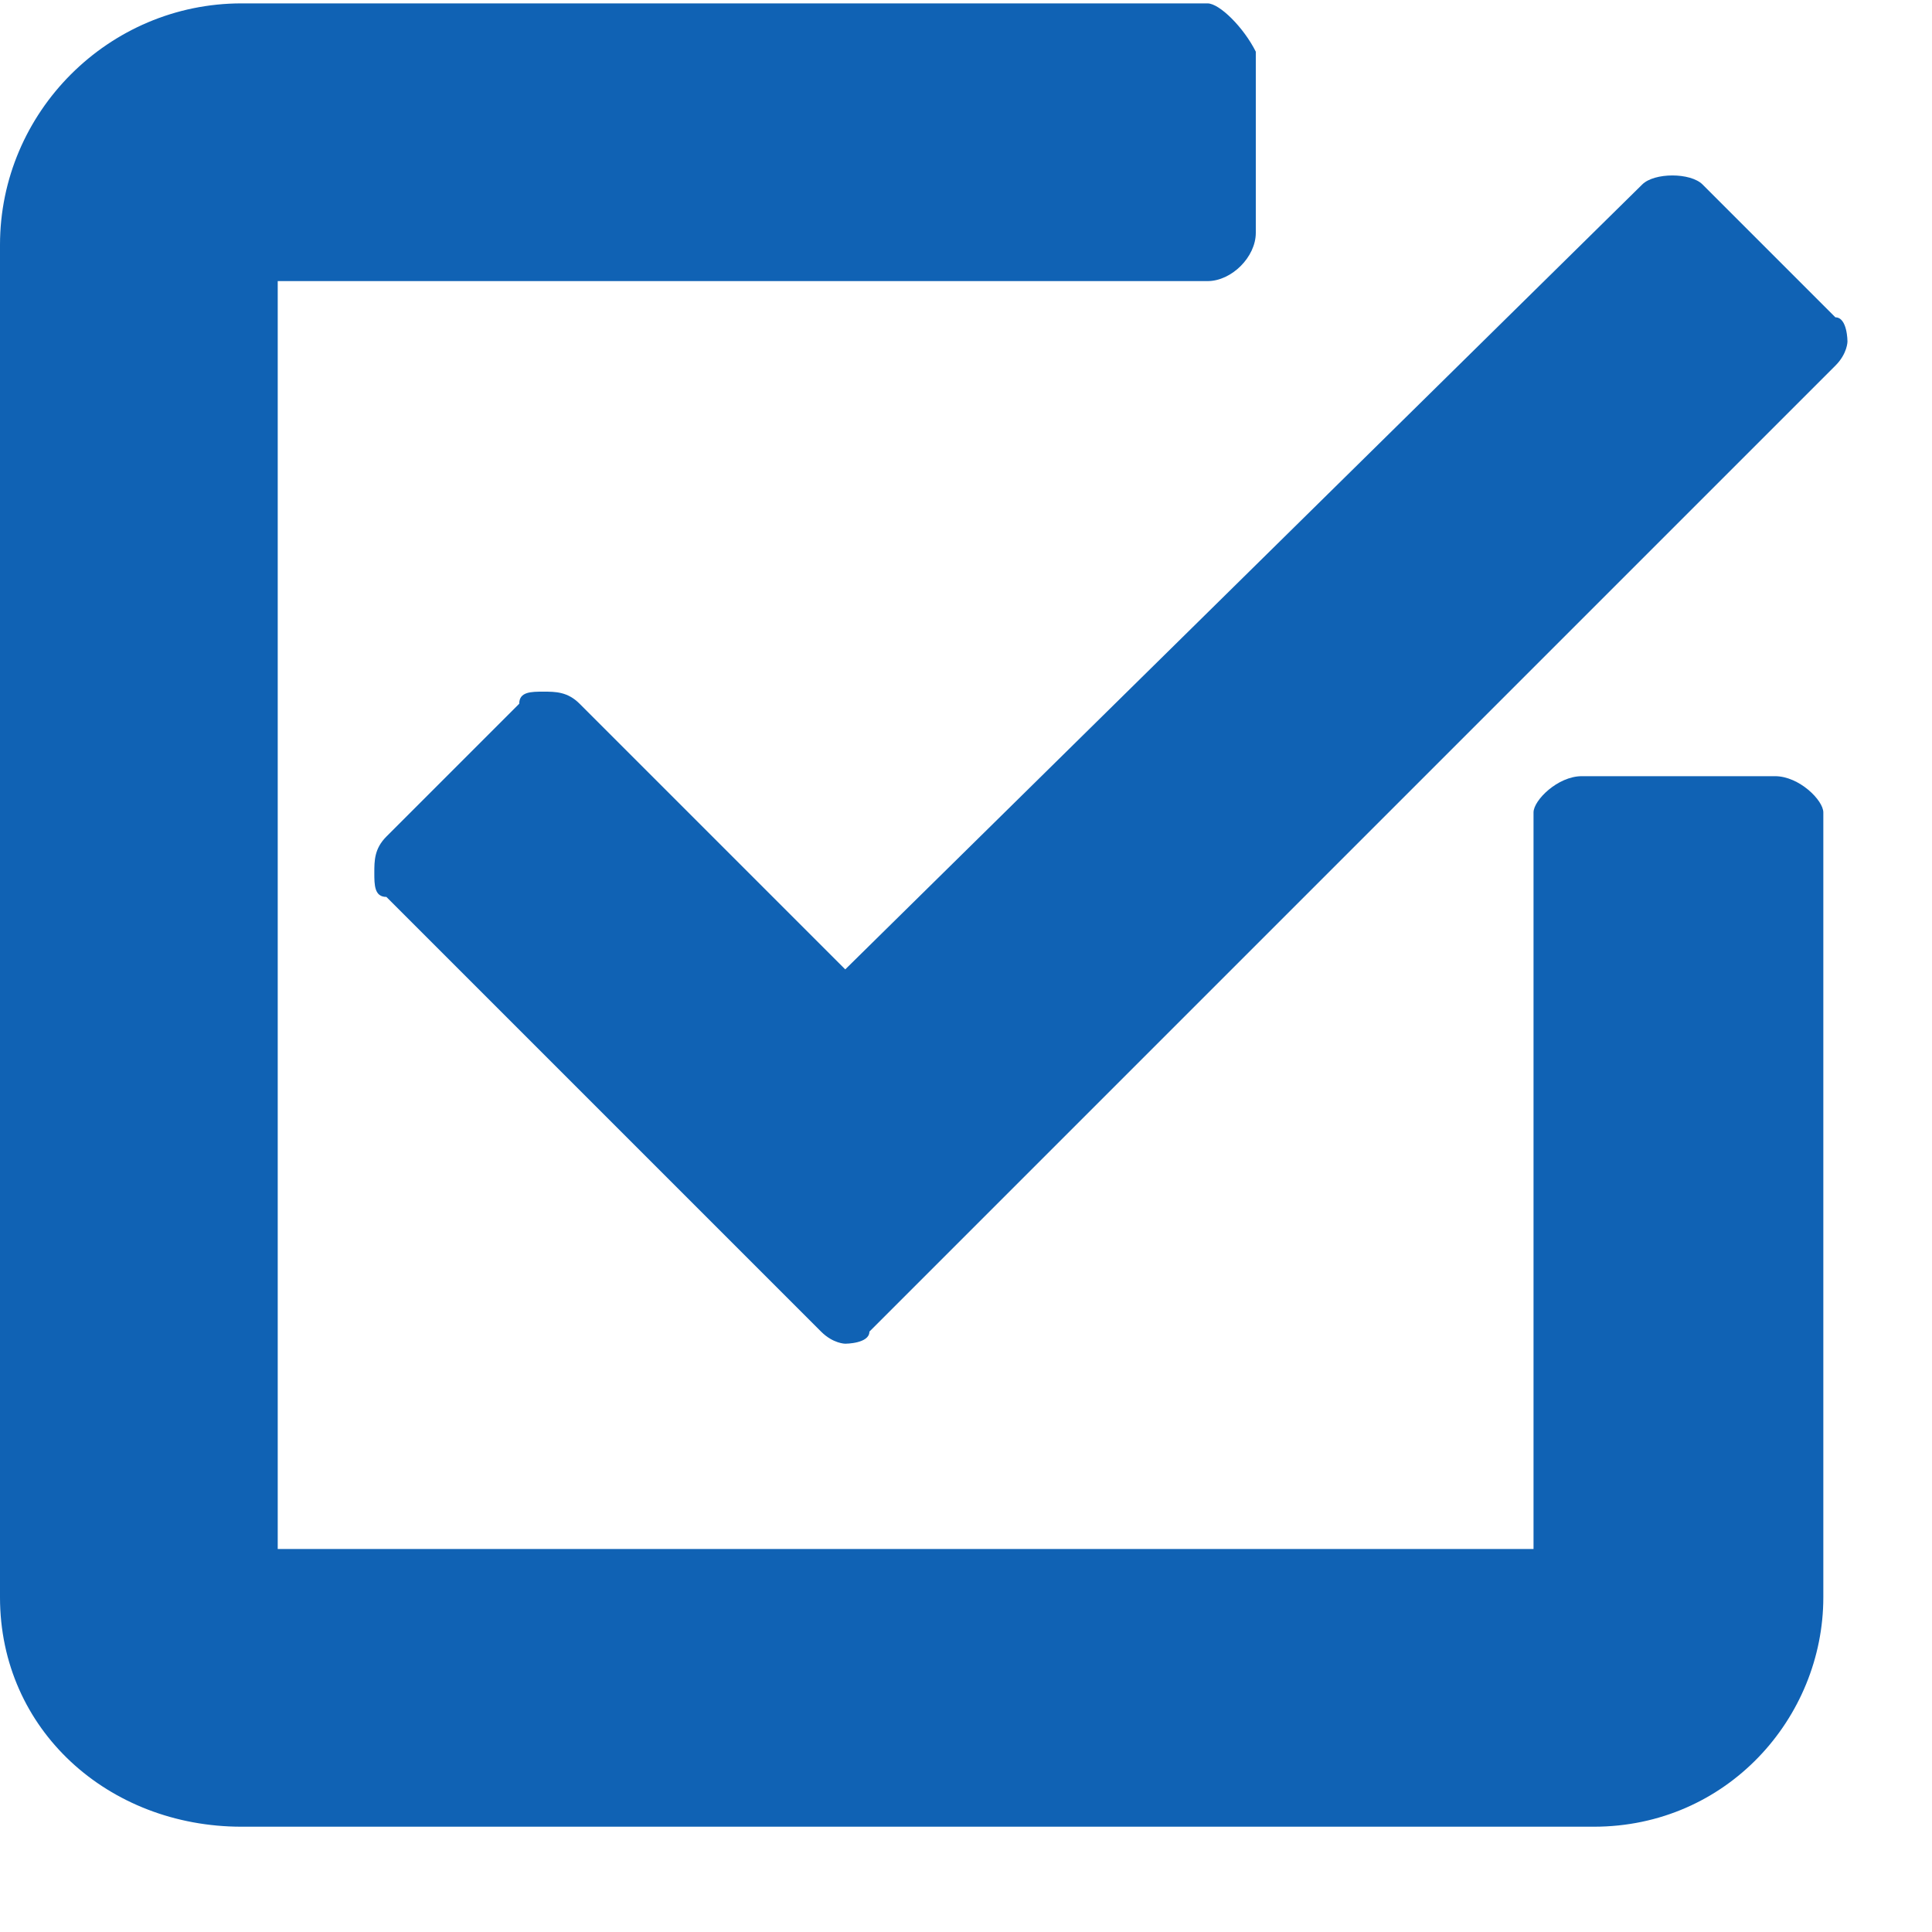 <svg width="16" height="16" viewBox="0 0 16 16" fill="none" xmlns="http://www.w3.org/2000/svg">
<path class="check" d="M4.8 5.828C4.7 5.728 4.6 5.728 4.5 5.728C4.4 5.728 4.3 5.728 4.3 5.828L3.2 6.928C3.1 7.028 3.1 7.128 3.1 7.228C3.1 7.328 3.1 7.428 3.2 7.428L6.8 11.028C6.9 11.128 7 11.128 7 11.128C7 11.128 7.2 11.128 7.2 11.028L15.2 3.028C15.3 2.928 15.3 2.828 15.3 2.828C15.3 2.828 15.3 2.628 15.2 2.628L14.1 1.528C14 1.428 13.7 1.428 13.6 1.528L7 8.028L4.8 5.828Z" fill="#1062B4"/>
<path d="M14.7 6.428H13.1C12.9 6.428 12.7 6.628 12.7 6.728V12.828H2.3V2.328H10C10.2 2.328 10.4 2.128 10.4 1.928V0.428C10.3 0.228 10.1 0.028 10 0.028H2C0.9 0.028 0 0.928 0 2.028V13.228C0 14.328 0.9 15.128 2 15.128H13.2C14.3 15.128 15.1 14.228 15.1 13.228V6.728C15.1 6.628 14.9 6.428 14.7 6.428Z" fill="#1062B4"/>
</svg>